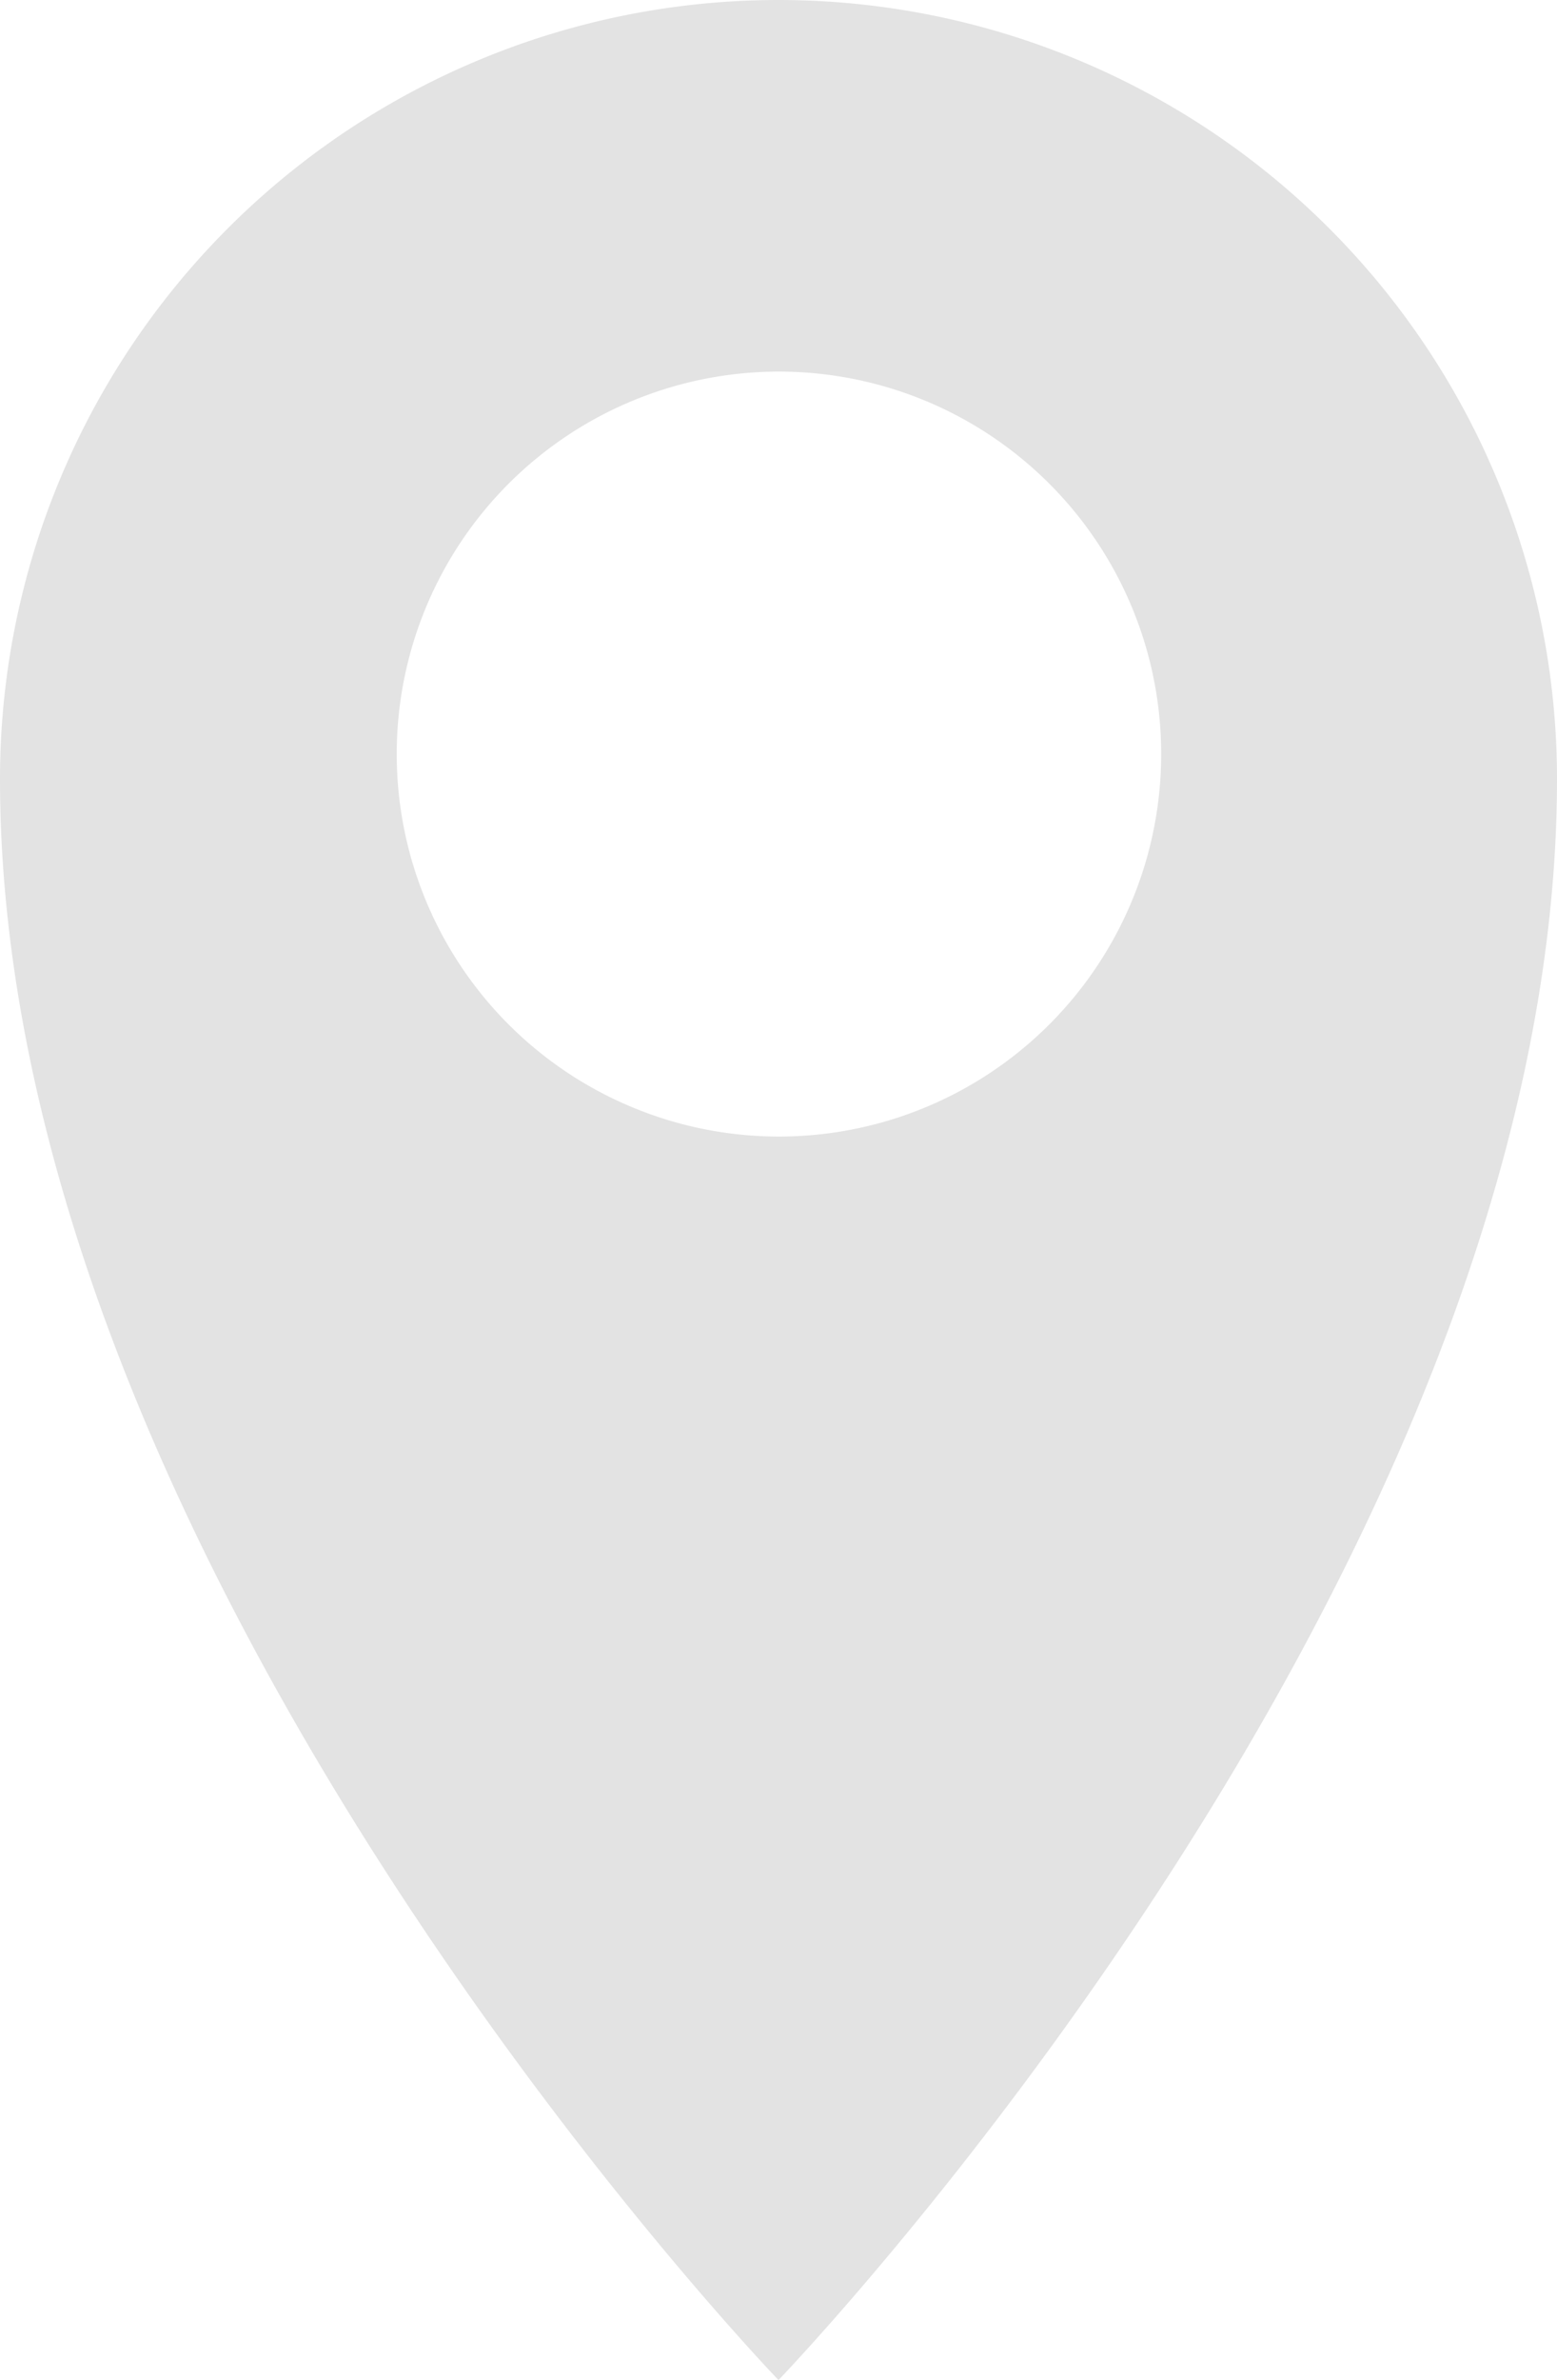 <svg id="Layer_1" data-name="Layer 1" xmlns="http://www.w3.org/2000/svg" viewBox="0 0 34.38 52.52"><defs><style>.cls-1{fill:#e3e3e3;}</style></defs><title>ICONS</title><path class="cls-1" d="M17.19,25.08a8.44,8.44,0,1,0-8.43-8.44,8.44,8.44,0,0,0,8.43,8.44M17.19,0A17.19,17.19,0,0,1,34.38,17.19c0,17.5-17.19,35.33-17.19,35.33S0,34.69,0,17.19A17.19,17.19,0,0,1,17.19,0"/></svg>